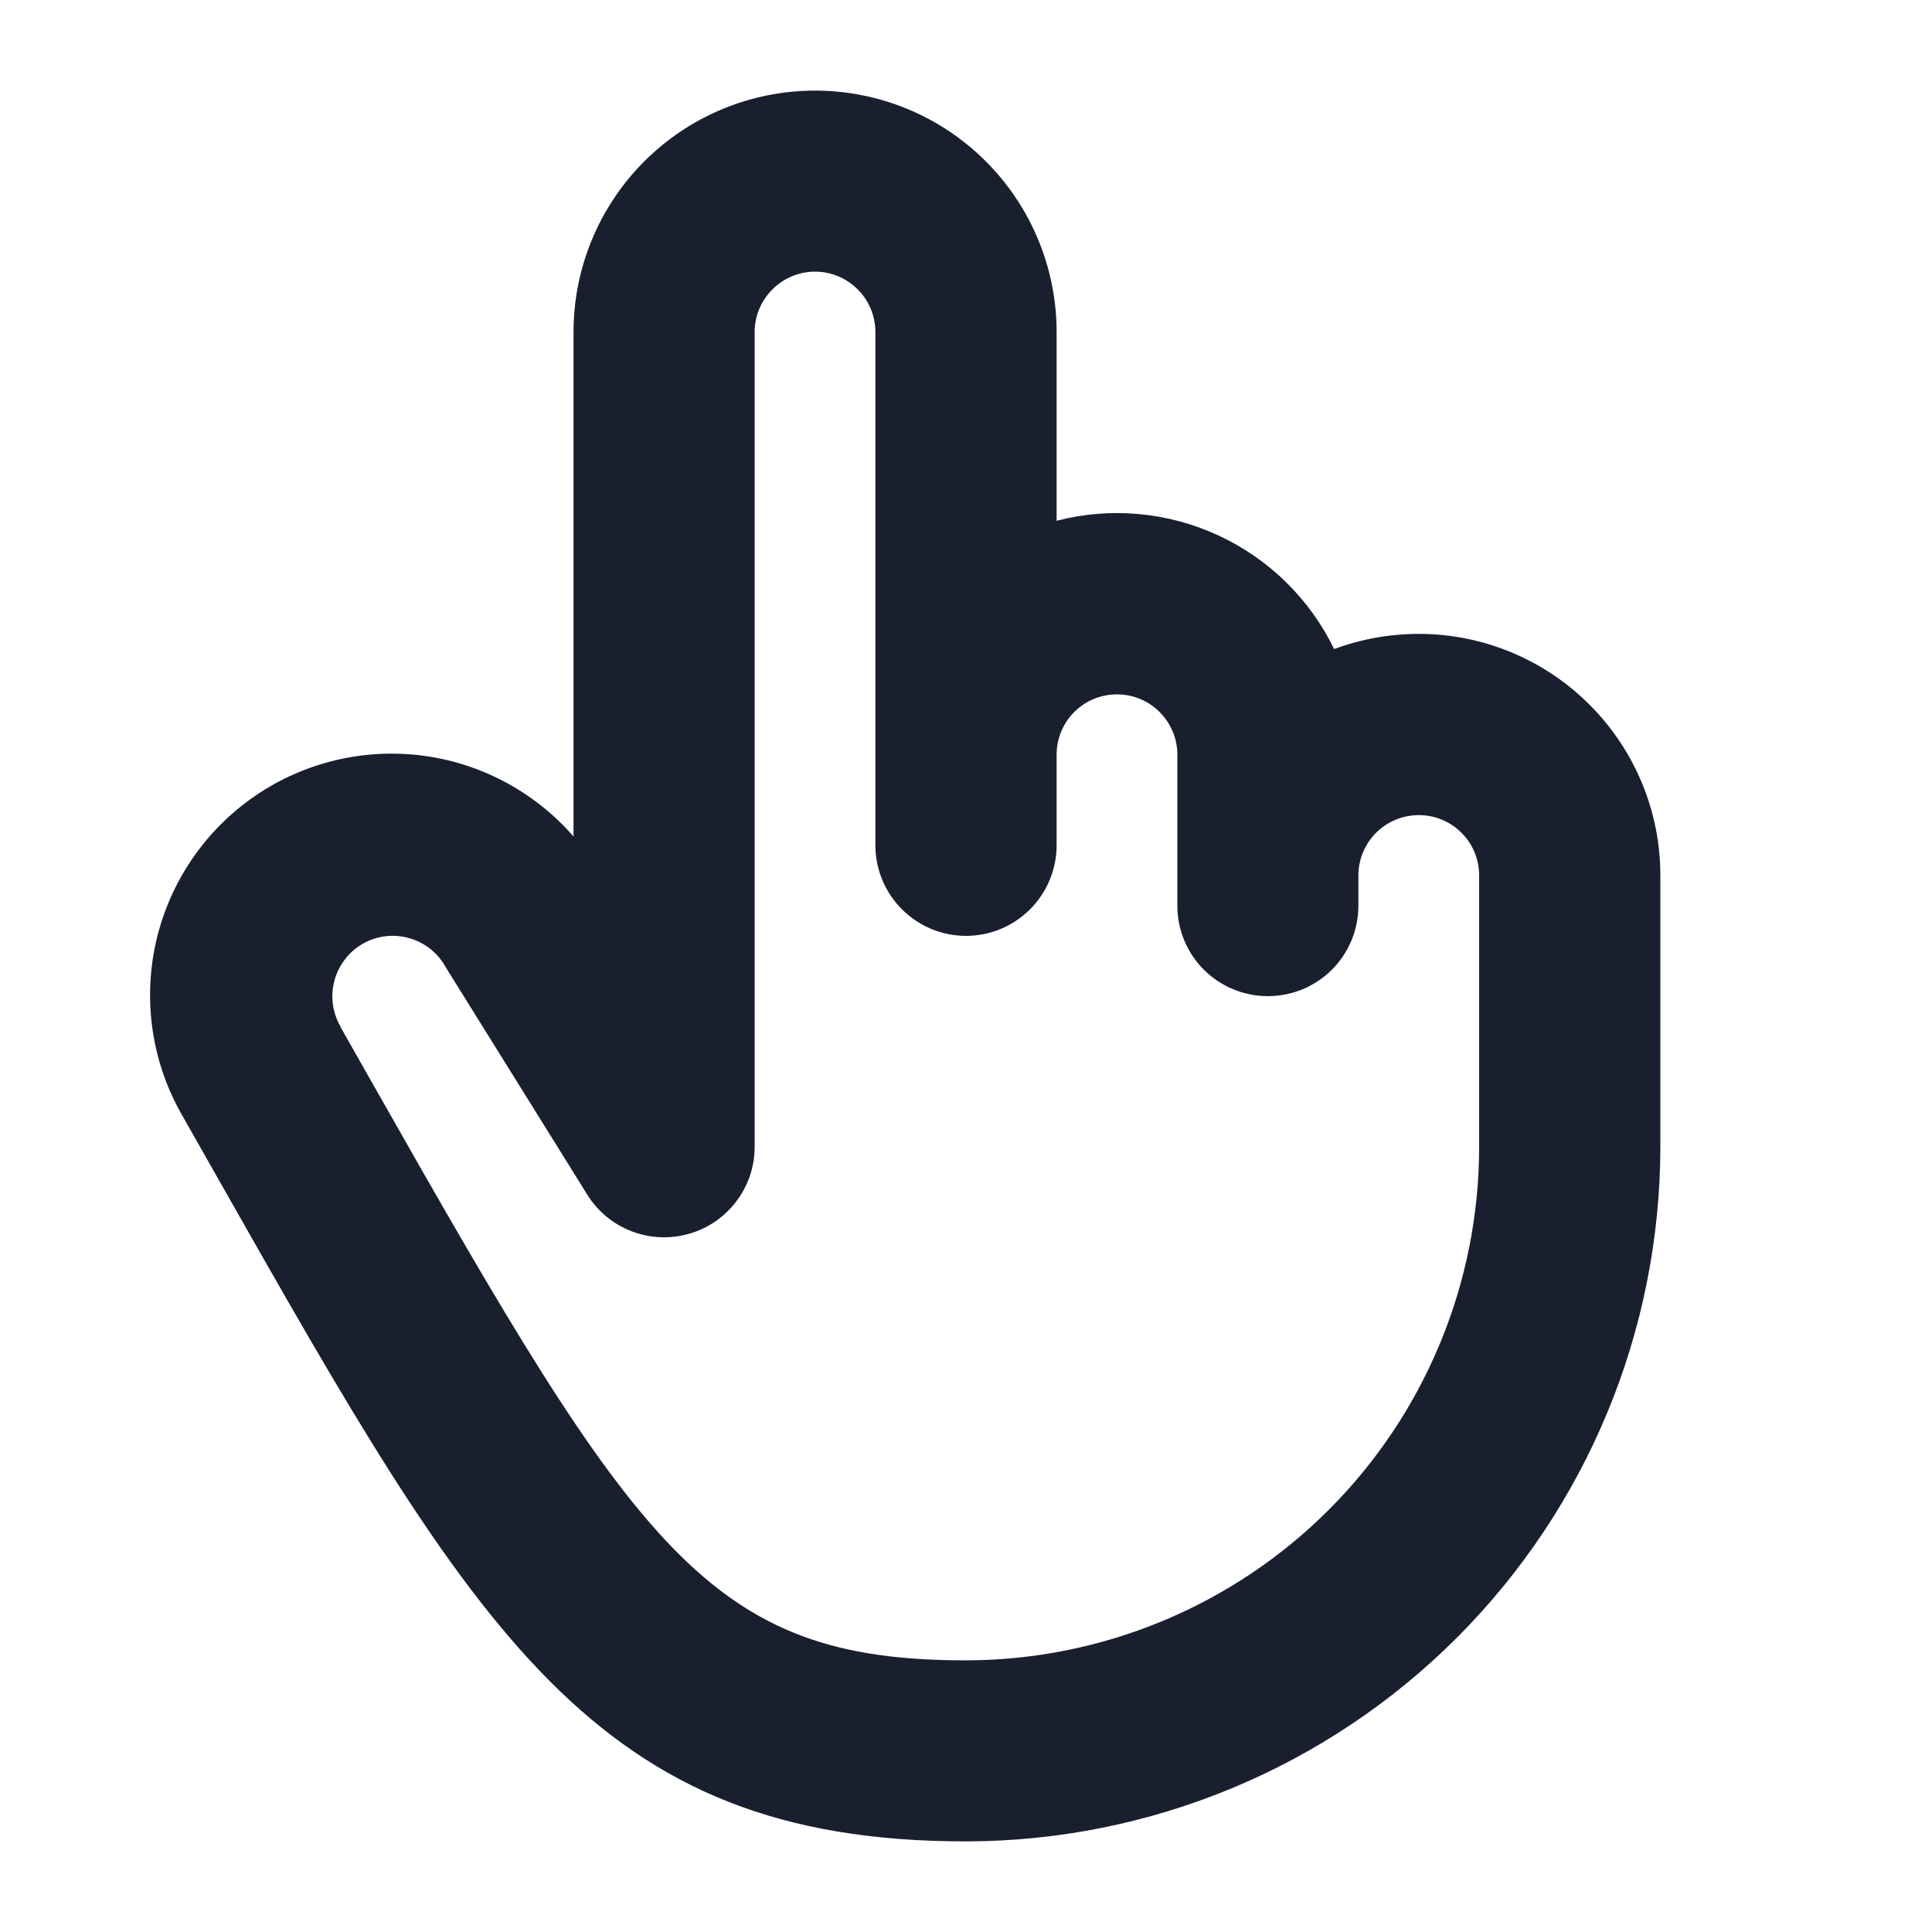 <svg width="20" height="20" viewBox="0 0 20 20" fill="none" xmlns="http://www.w3.org/2000/svg">
<path d="M14.688 6.562C14.388 6.562 14.091 6.615 13.811 6.719C13.559 6.2 13.135 5.784 12.611 5.542C12.088 5.3 11.496 5.246 10.938 5.391V3.438C10.938 2.774 10.674 2.139 10.205 1.67C9.736 1.201 9.101 0.938 8.437 0.938C7.774 0.938 7.139 1.201 6.67 1.67C6.201 2.139 5.937 2.774 5.937 3.438V8.659C5.528 8.19 4.959 7.89 4.341 7.818C3.723 7.747 3.1 7.908 2.595 8.271C2.09 8.634 1.738 9.173 1.608 9.781C1.479 10.39 1.581 11.025 1.895 11.562L2.26 12.206C4.93 16.913 6.15 19.062 10 19.062C11.906 19.06 13.733 18.302 15.08 16.955C16.427 15.608 17.185 13.781 17.188 11.875V9.062C17.188 8.399 16.924 7.764 16.455 7.295C15.986 6.826 15.351 6.562 14.688 6.562ZM15.312 11.875C15.311 13.284 14.751 14.634 13.755 15.63C12.759 16.626 11.408 17.186 10 17.188C7.344 17.188 6.602 16.059 3.891 11.277L3.524 10.63C3.524 10.629 3.524 10.627 3.524 10.625C3.441 10.481 3.419 10.311 3.462 10.151C3.505 9.991 3.61 9.854 3.753 9.771C3.897 9.688 4.067 9.666 4.227 9.709C4.388 9.752 4.524 9.856 4.607 10C4.612 10.009 4.617 10.018 4.623 10.027L6.082 12.371C6.19 12.543 6.351 12.675 6.541 12.747C6.73 12.819 6.938 12.828 7.133 12.772C7.328 12.716 7.5 12.599 7.622 12.437C7.745 12.275 7.812 12.078 7.812 11.875V3.438C7.812 3.272 7.878 3.113 7.996 2.996C8.113 2.878 8.272 2.812 8.437 2.812C8.603 2.812 8.762 2.878 8.879 2.996C8.997 3.113 9.062 3.272 9.062 3.438V8.75C9.062 8.999 9.161 9.237 9.337 9.413C9.513 9.589 9.751 9.688 10 9.688C10.249 9.688 10.487 9.589 10.663 9.413C10.839 9.237 10.938 8.999 10.938 8.75V7.812C10.938 7.647 11.003 7.488 11.12 7.371C11.238 7.253 11.397 7.188 11.562 7.188C11.728 7.188 11.887 7.253 12.004 7.371C12.122 7.488 12.188 7.647 12.188 7.812V9.375C12.188 9.624 12.286 9.862 12.462 10.038C12.638 10.214 12.876 10.312 13.125 10.312C13.374 10.312 13.612 10.214 13.788 10.038C13.964 9.862 14.062 9.624 14.062 9.375V9.062C14.062 8.897 14.128 8.738 14.245 8.621C14.363 8.503 14.522 8.438 14.688 8.438C14.853 8.438 15.012 8.503 15.129 8.621C15.247 8.738 15.312 8.897 15.312 9.062V11.875Z" fill="#191F2E"/>
</svg>

